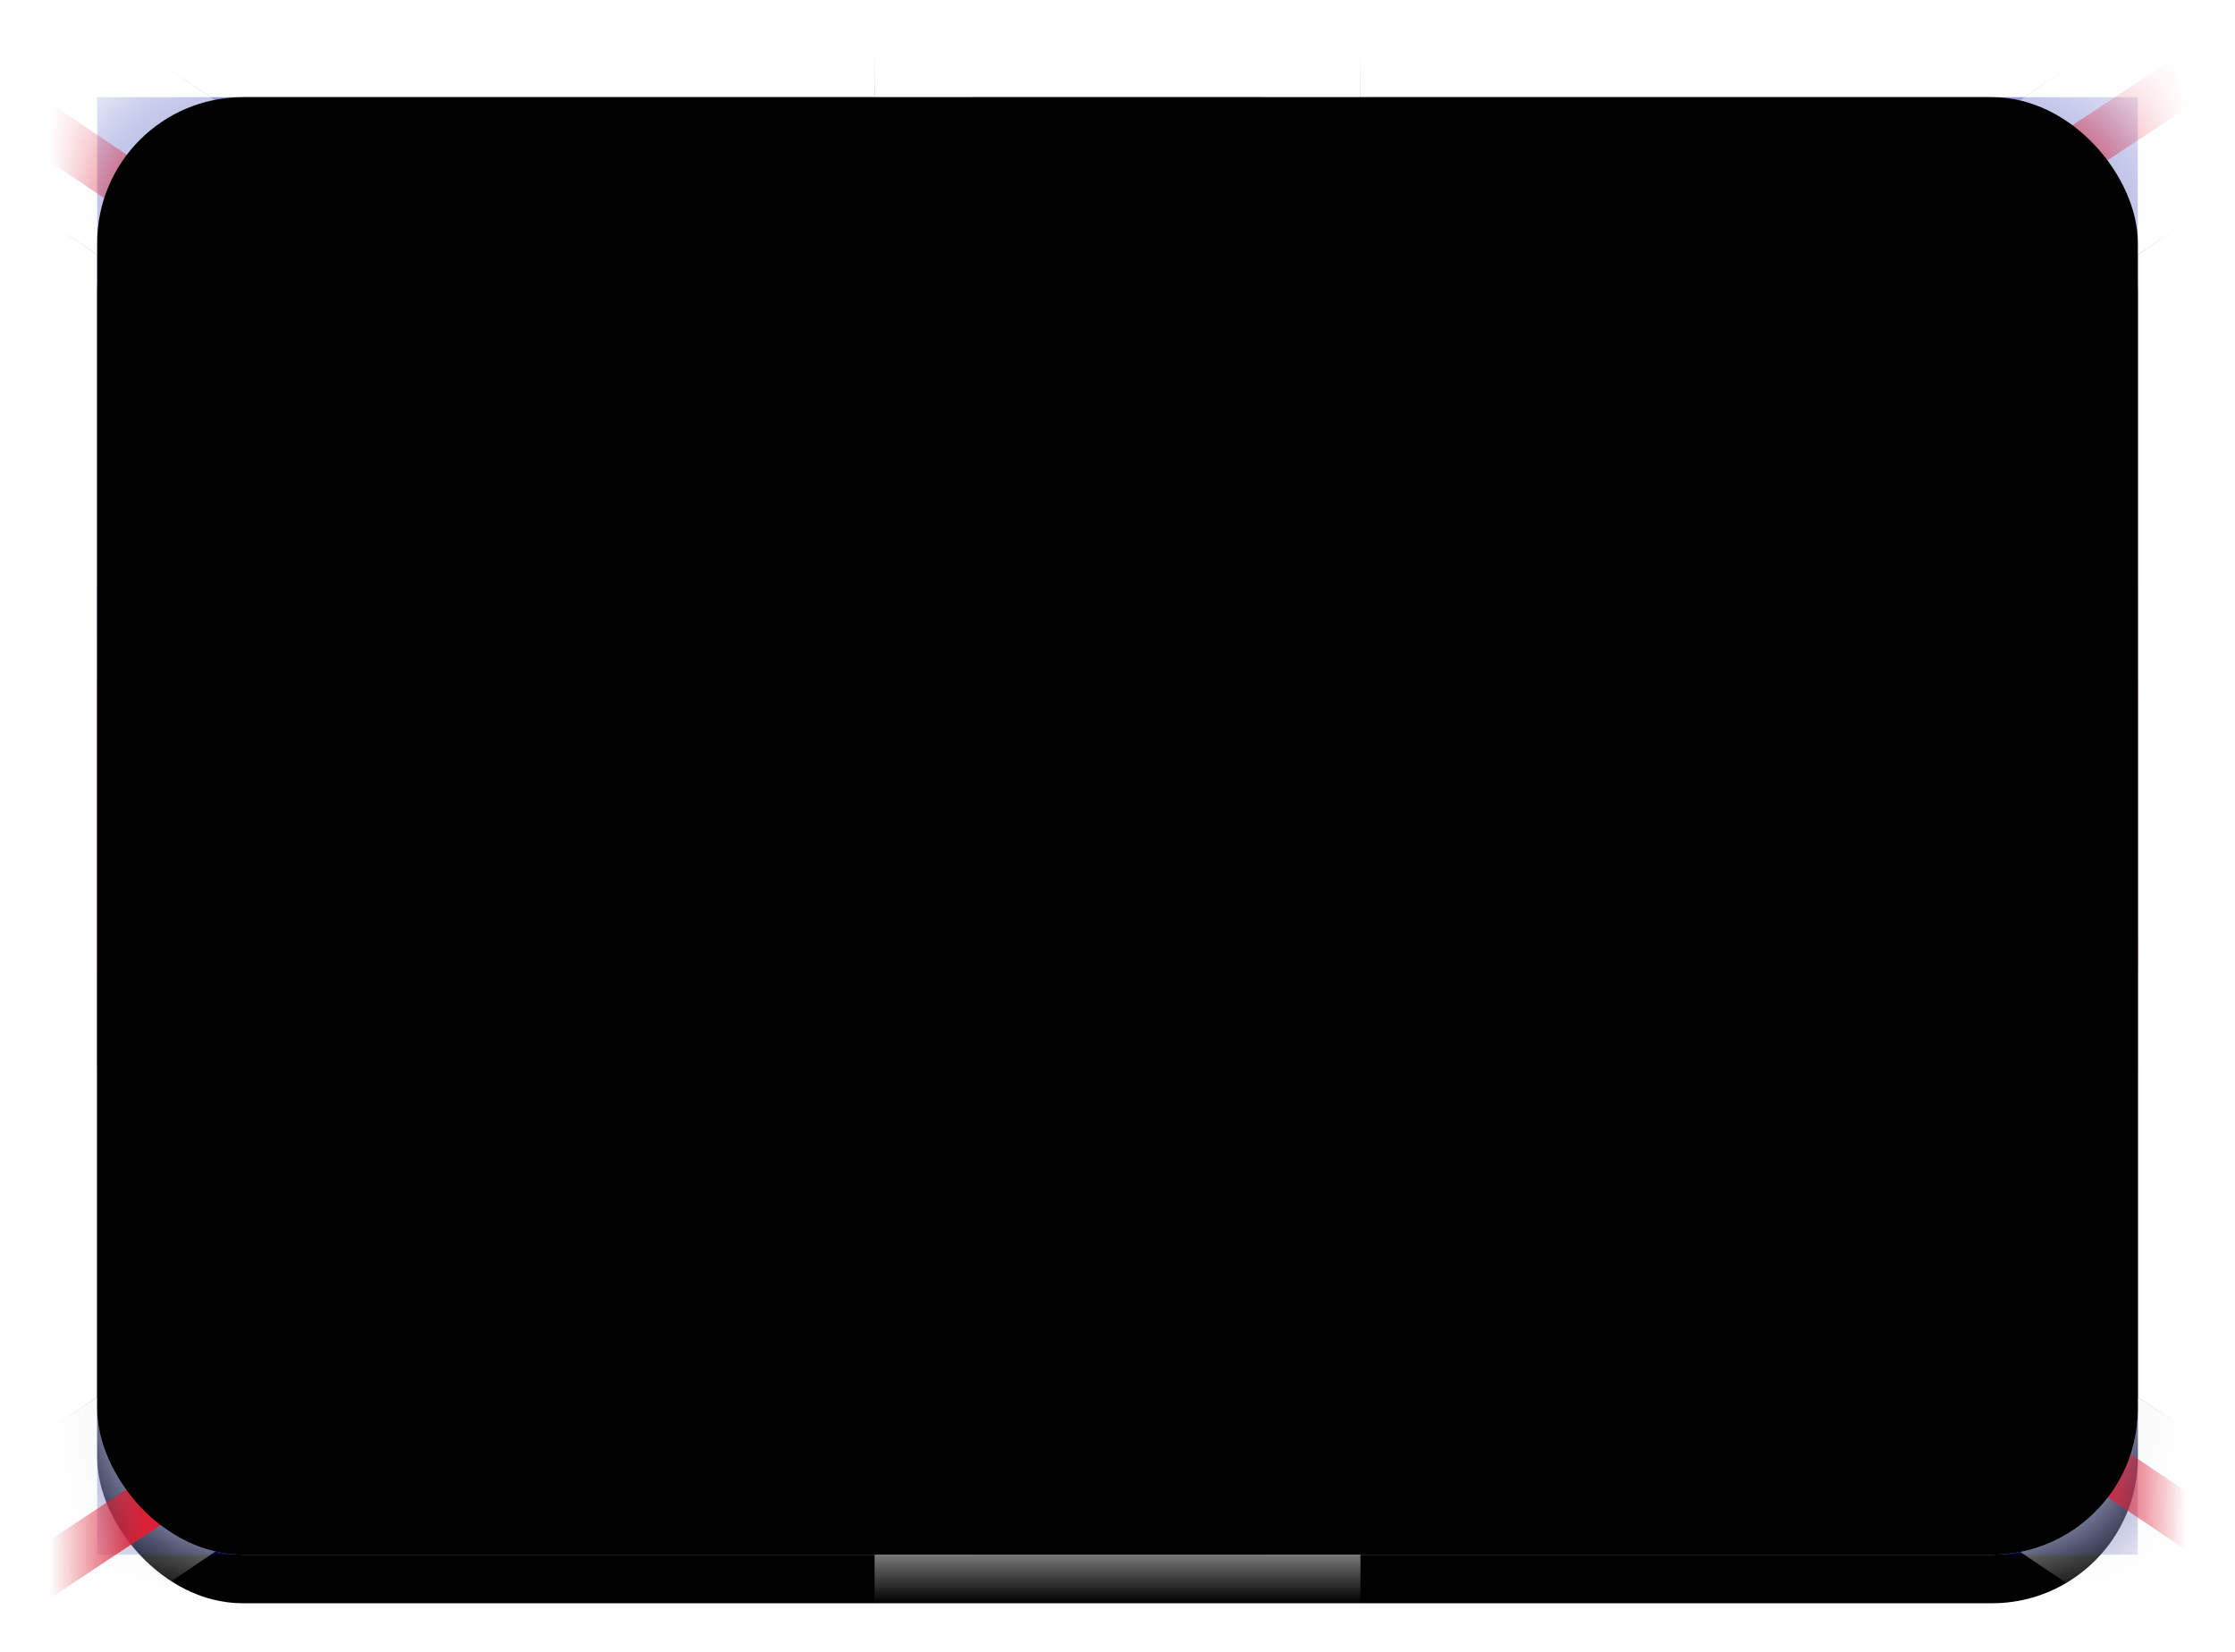 <svg xmlns="http://www.w3.org/2000/svg" xmlns:xlink="http://www.w3.org/1999/xlink" width="23" height="17" viewBox="0 0 23 17"><defs><linearGradient id="c" x1="50%" x2="50%" y1="0%" y2="100%"><stop offset="0%" stop-color="#FFF"/><stop offset="100%" stop-color="#F0F0F0"/></linearGradient><linearGradient id="d" x1="50%" x2="50%" y1="0%" y2="100%"><stop offset="0%" stop-color="#0A17A7"/><stop offset="100%" stop-color="#030E88"/></linearGradient><linearGradient id="h" x1="50%" x2="50%" y1="0%" y2="100%"><stop offset="0%" stop-color="#FFF"/><stop offset="100%" stop-color="#F0F0F0"/></linearGradient><linearGradient id="i" x1="50%" x2="50%" y1="0%" y2="100%"><stop offset="0%" stop-color="#E6273E"/><stop offset="100%" stop-color="#CF152B"/></linearGradient><filter id="b" width="116.7%" height="123.3%" x="-8.3%" y="-8.3%" filterUnits="objectBoundingBox"><feOffset dy=".5" in="SourceAlpha" result="shadowOffsetOuter1"/><feGaussianBlur in="shadowOffsetOuter1" result="shadowBlurOuter1" stdDeviation=".5"/><feColorMatrix in="shadowBlurOuter1" values="0 0 0 0 0 0 0 0 0 0 0 0 0 0 0 0 0 0 0.16 0"/></filter><filter id="f" width="107.5%" height="110.6%" x="-3.8%" y="-5.3%" filterUnits="objectBoundingBox"><feMorphology in="SourceAlpha" operator="dilate" radius=".25" result="shadowSpreadOuter1"/><feOffset in="shadowSpreadOuter1" result="shadowOffsetOuter1"/><feColorMatrix in="shadowOffsetOuter1" values="0 0 0 0 0 0 0 0 0 0 0 0 0 0 0 0 0 0 0.06 0"/></filter><filter id="j" width="102.4%" height="103.3%" x="-1.2%" y="-1.7%" filterUnits="objectBoundingBox"><feOffset dy="-.5" in="SourceAlpha" result="shadowOffsetInner1"/><feComposite in="shadowOffsetInner1" in2="SourceAlpha" k2="-1" k3="1" operator="arithmetic" result="shadowInnerInner1"/><feColorMatrix in="shadowInnerInner1" result="shadowMatrixInner1" values="0 0 0 0 0 0 0 0 0 0 0 0 0 0 0 0 0 0 0.04 0"/><feOffset dy=".5" in="SourceAlpha" result="shadowOffsetInner2"/><feComposite in="shadowOffsetInner2" in2="SourceAlpha" k2="-1" k3="1" operator="arithmetic" result="shadowInnerInner2"/><feColorMatrix in="shadowInnerInner2" result="shadowMatrixInner2" values="0 0 0 0 1 0 0 0 0 1 0 0 0 0 1 0 0 0 0.12 0"/><feMerge><feMergeNode in="shadowMatrixInner1"/><feMergeNode in="shadowMatrixInner2"/></feMerge></filter><rect id="a" width="21" height="15" x="0" y="0" rx="1.5"/><rect id="k" width="21" height="15" x="0" y="0" rx="1.5"/><path id="g" d="M21.962-1.437L23.08.22 15.995 5H21v5h-5.005l7.085 4.78-1.118 1.657L13 10.392V16H8v-5.608l-8.962 6.045-1.118-1.658L5.005 10 0 10V5h5.005L-2.08.22l1.118-1.657L8 4.608V-1h5v5.608l8.962-6.045z"/></defs><g fill="none" fill-rule="evenodd" transform="translate(1 1)"><mask id="e" fill="#fff"><use xlink:href="#a"/></mask><use fill="#000" filter="url(#b)" xlink:href="#a"/><use fill="url(#c)" xlink:href="#a"/><path fill="url(#d)" mask="url(#e)" d="M0 0h21v15H0z"/><g mask="url(#e)"><use fill="#000" filter="url(#f)" xlink:href="#g"/><use fill="url(#h)" xlink:href="#g"/></g><path stroke="#DB1F35" stroke-linecap="round" stroke-width=".5" mask="url(#e)" d="M14 4.75l9.5-6.25"/><path stroke="#DB1F35" stroke-linecap="round" stroke-width=".5" mask="url(#e)" transform="matrix(1 0 0 -1 0 26.286)" d="M15.01 16.01l8.51-5.74"/><path stroke="#DB1F35" stroke-linecap="round" stroke-width=".5" mask="url(#e)" d="M6 4.73l-8.88-5.98"/><path stroke="#DB1F35" stroke-linecap="round" stroke-width=".5" mask="url(#e)" transform="matrix(1 0 0 -1 0 26.937)" d="M6.97 16.73l-9.85-6.53"/><path fill="url(#i)" mask="url(#e)" d="M0 9h9v6h3V9h9V6h-9V0H9v6H0z"/><use fill="#000" filter="url(#j)" xlink:href="#k"/></g></svg>
